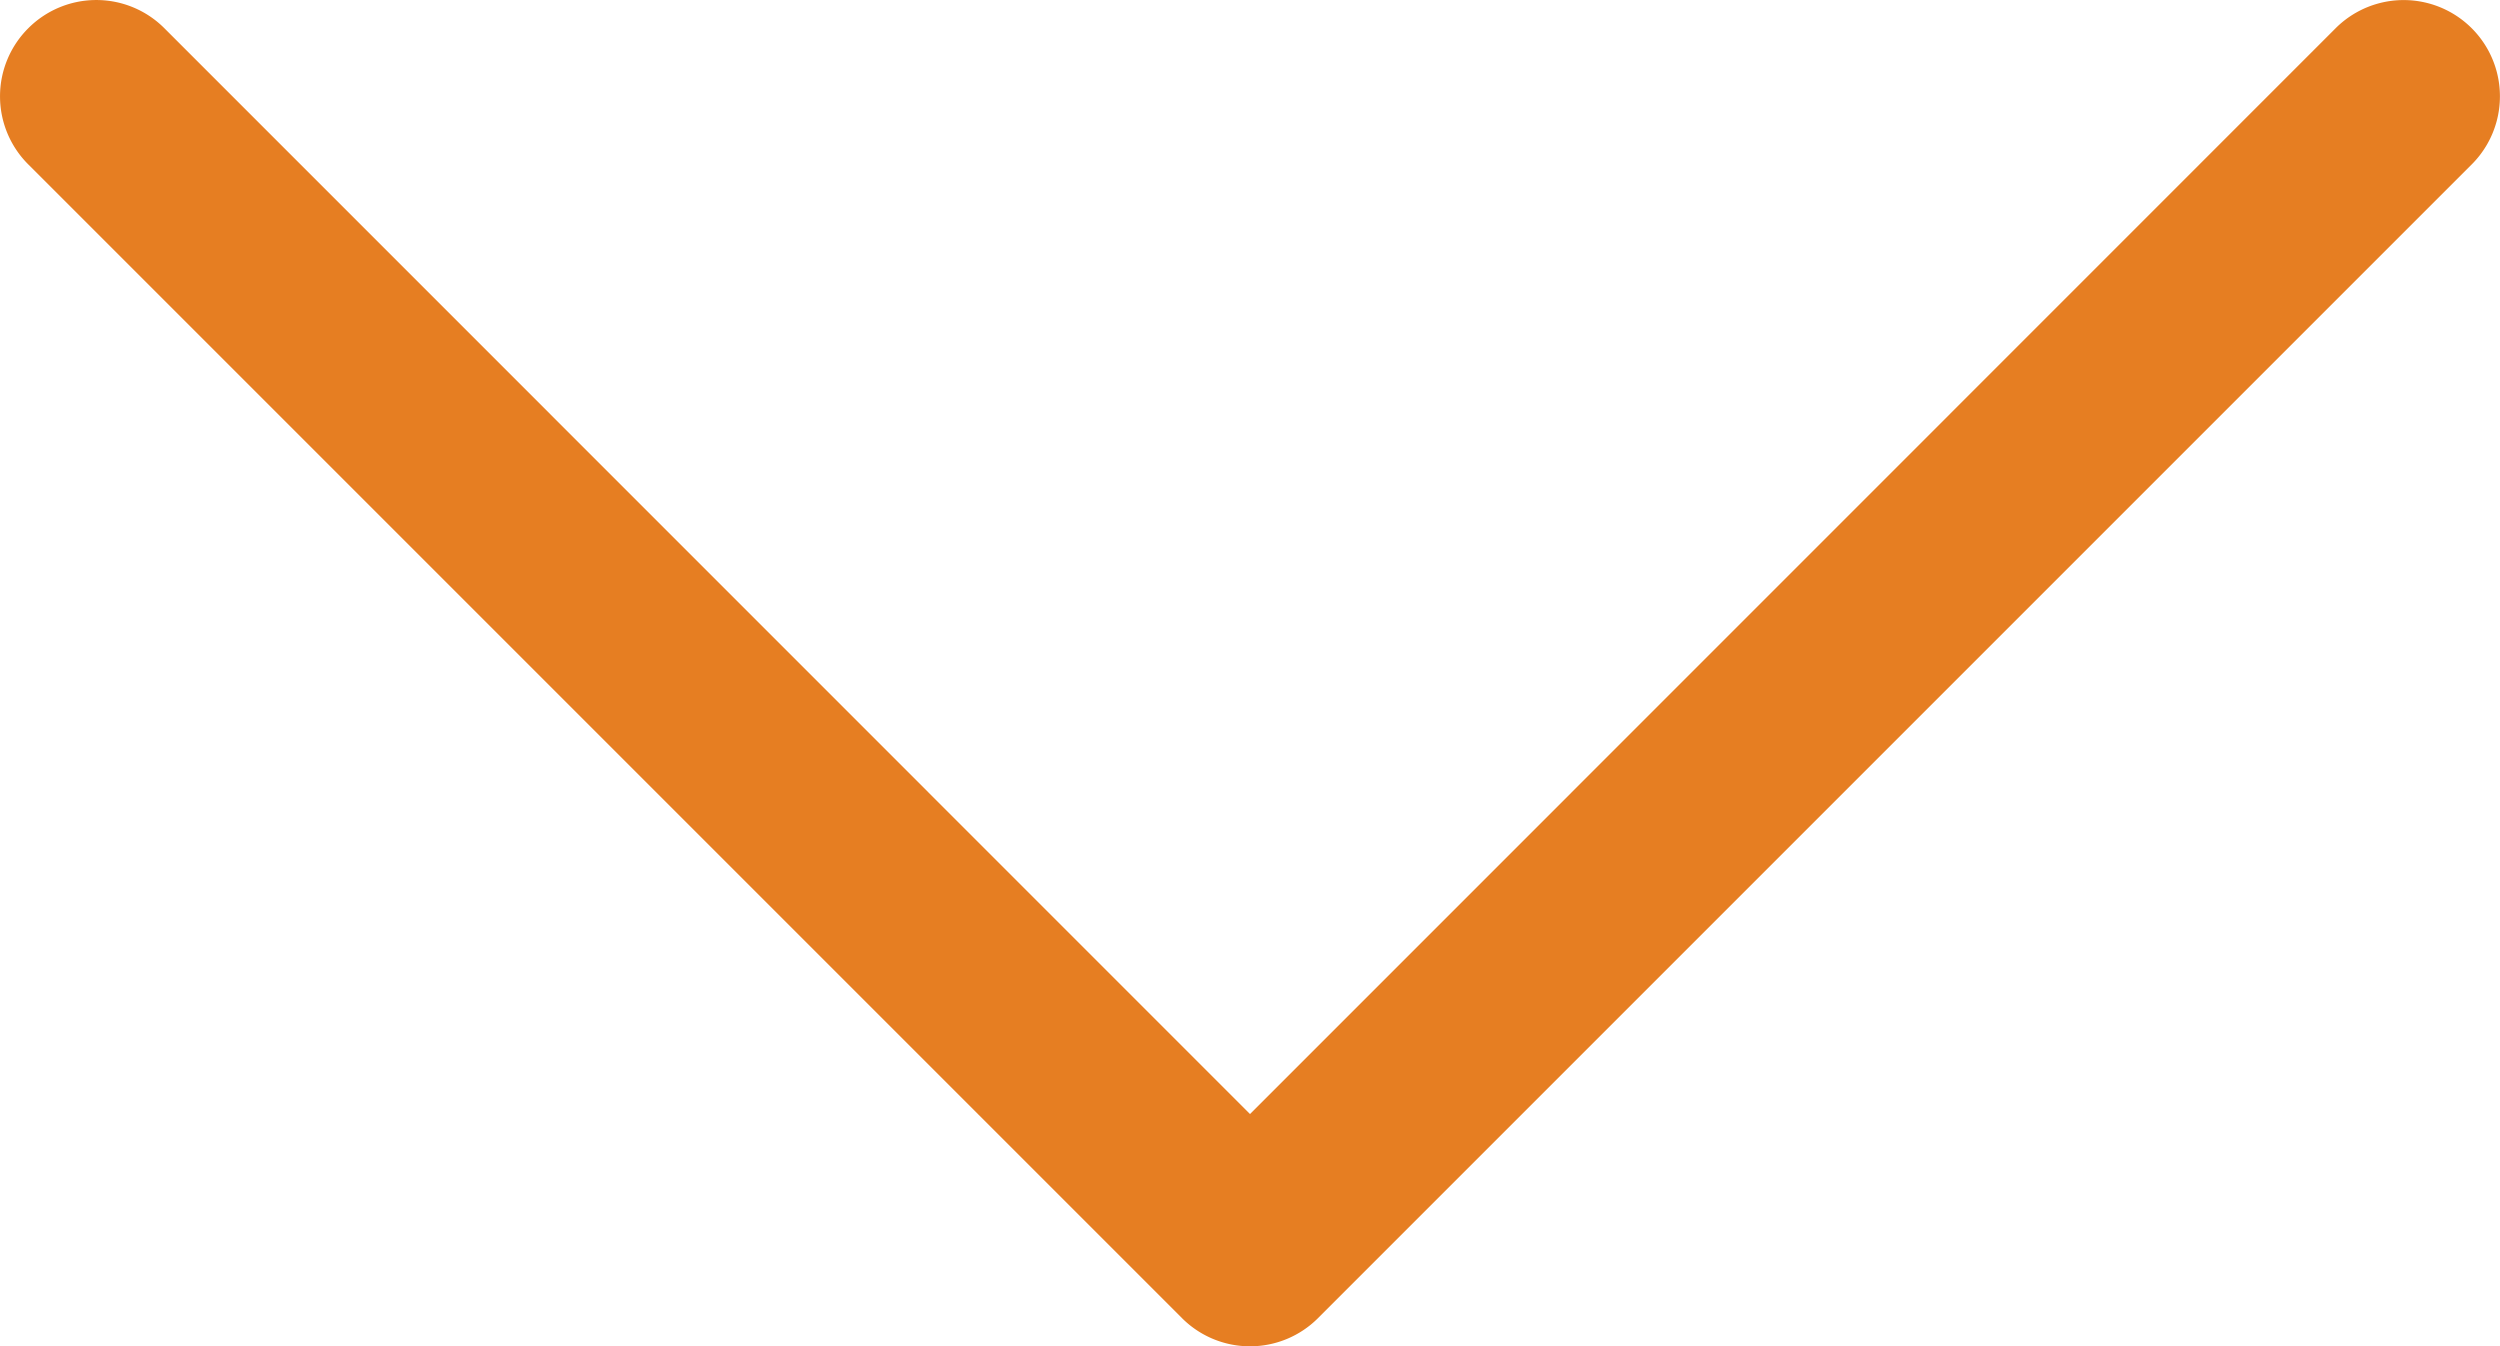 <svg xmlns="http://www.w3.org/2000/svg" width="13.002" height="7.002" viewBox="0 0 13.002 7.002">
  <path id="download" d="M1.646,4.646a.5.5,0,0,1,.708,0L8,10.293l5.646-5.647a.5.5,0,0,1,.708.708l-6,6a.5.5,0,0,1-.708,0l-6-6a.5.5,0,0,1,0-.708Z" transform="translate(-1.499 -4.499)" fill="#e67e22" fill-rule="evenodd"/>
</svg>
